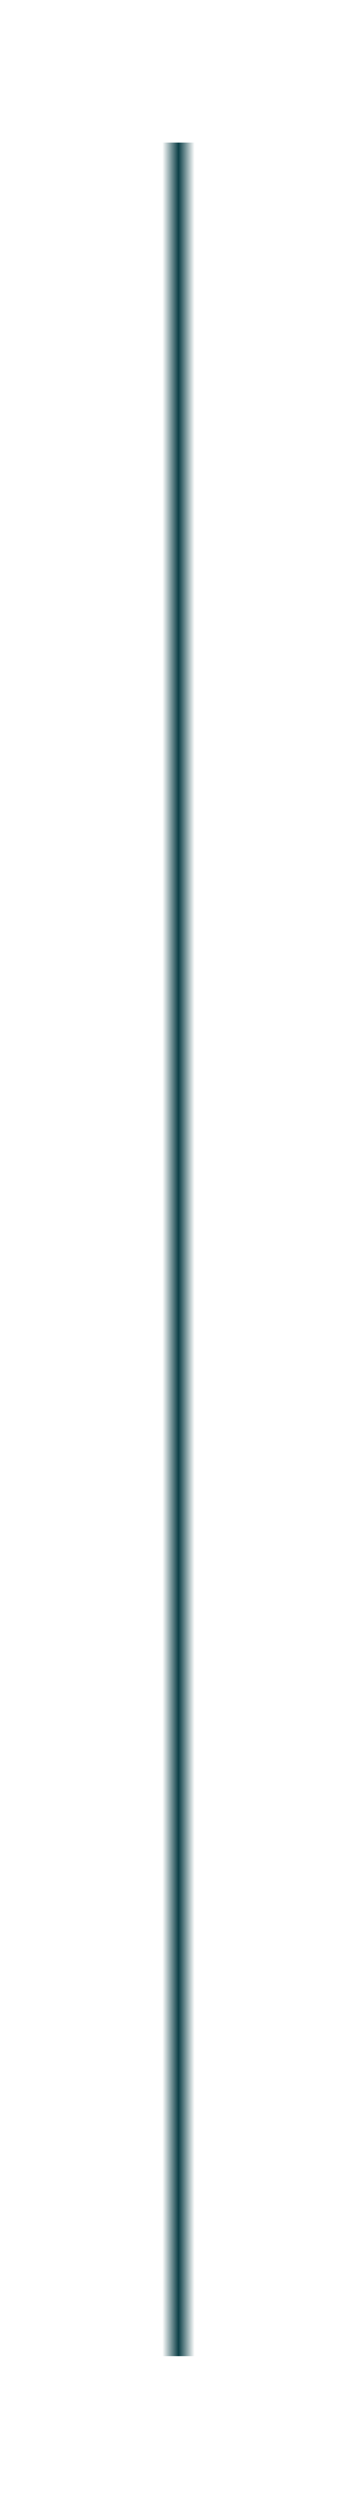 <?xml version="1.0" encoding="UTF-8" standalone="no"?>
<svg
   xmlns:osb="http://www.openswatchbook.org/uri/2009/osb"
   xmlns:dc="http://purl.org/dc/elements/1.1/"
   xmlns:cc="http://creativecommons.org/ns#"
   xmlns:rdf="http://www.w3.org/1999/02/22-rdf-syntax-ns#"
   xmlns:svg="http://www.w3.org/2000/svg"
   xmlns="http://www.w3.org/2000/svg"
   xmlns:xlink="http://www.w3.org/1999/xlink"
   xmlns:sodipodi="http://sodipodi.sourceforge.net/DTD/sodipodi-0.dtd"
   xmlns:inkscape="http://www.inkscape.org/namespaces/inkscape"
   style="enable-background:new"
   sodipodi:docname="grabby-bg.svg"
   inkscape:version="1.0 (4035a4fb49, 2020-05-01)"
   id="svg8"
   version="1.1"
   viewBox="0 0 10 70"
   height="70mm"
   width="10mm">
  <defs
     id="defs2">
    <linearGradient
       id="linearGradient6219"
       inkscape:collect="always">
      <stop
         id="stop6215"
         offset="0"
         style="stop-color:#083d45;stop-opacity:1;" />
      <stop
         id="stop6217"
         offset="1"
         style="stop-color:#083d45;stop-opacity:0;" />
    </linearGradient>
    <linearGradient
       osb:paint="solid"
       id="linearGradient5490">
      <stop
         id="stop5488"
         offset="0"
         style="stop-color:#000000;stop-opacity:1;" />
    </linearGradient>
    <linearGradient
       osb:paint="solid"
       id="linearGradient3566">
      <stop
         id="stop3564"
         offset="0"
         style="stop-color:#000000;stop-opacity:1;" />
    </linearGradient>
    <linearGradient
       osb:paint="solid"
       id="linearGradient1859">
      <stop
         id="stop1857"
         offset="0"
         style="stop-color:#000000;stop-opacity:1;" />
    </linearGradient>
    <linearGradient
       osb:paint="solid"
       id="linearGradient1013">
      <stop
         id="stop1011"
         offset="0"
         style="stop-color:#76bfbe;stop-opacity:1;" />
    </linearGradient>
    <linearGradient
       osb:paint="gradient"
       id="linearGradient1759">
      <stop
         id="stop1755"
         offset="0"
         style="stop-color:#d1bb65;stop-opacity:1;" />
      <stop
         id="stop1757"
         offset="1"
         style="stop-color:#d1bb65;stop-opacity:0;" />
    </linearGradient>
    <linearGradient
       gradientTransform="translate(8.5)"
       osb:paint="solid"
       id="Input">
      <stop
         id="stop916"
         offset="0"
         style="stop-color:#00ff00;stop-opacity:1;" />
    </linearGradient>
    <linearGradient
       osb:paint="solid"
       id="Output">
      <stop
         id="stop910"
         offset="0"
         style="stop-color:#0000ff;stop-opacity:1;" />
    </linearGradient>
    <linearGradient
       gradientTransform="matrix(0.16,0,0,0.158,59.111,25.934)"
       osb:paint="solid"
       id="YellowYay">
      <stop
         id="stop7643"
         offset="0"
         style="stop-color:#ffcc03;stop-opacity:1;" />
    </linearGradient>
    <linearGradient
       gradientTransform="matrix(0.276,0,0,0.343,-28.939,14.133)"
       osb:paint="solid"
       id="DarkestBlue">
      <stop
         id="stop7635"
         offset="0"
         style="stop-color:#083d45;stop-opacity:1;" />
    </linearGradient>
    <linearGradient
       gradientTransform="matrix(0.016,0,0,0.003,59.514,83.87)"
       osb:paint="solid"
       id="DarkerBlue">
      <stop
         id="stop7623"
         offset="0"
         style="stop-color:#0e6977;stop-opacity:1;" />
    </linearGradient>
    <linearGradient
       gradientTransform="matrix(1.306,0,0,1.306,-464.428,193.256)"
       osb:paint="solid"
       id="DarkBlue">
      <stop
         id="stop7617"
         offset="0"
         style="stop-color:#469ca9;stop-opacity:1;" />
    </linearGradient>
    <linearGradient
       gradientTransform="translate(-62.5)"
       osb:paint="solid"
       id="LightBlue">
      <stop
         id="stop7611"
         offset="0"
         style="stop-color:#76bfbe;stop-opacity:1;" />
    </linearGradient>
    <linearGradient
       gradientTransform="matrix(0.264,0,0,0.275,35.177,-63.22)"
       osb:paint="solid"
       id="LightestBlue">
      <stop
         id="stop7605"
         offset="0"
         style="stop-color:#c1f0f2;stop-opacity:1;" />
    </linearGradient>
    <linearGradient
       gradientTransform="matrix(0.265,0,0,0.212,-2.895,8.387)"
       osb:paint="solid"
       id="Pink">
      <stop
         id="stop7599"
         offset="0"
         style="stop-color:#fcaebb;stop-opacity:1;" />
    </linearGradient>
    <clipPath
       id="clipPath881"
       clipPathUnits="userSpaceOnUse">
      <g
         id="g887">
        <path
           inkscape:connector-curvature="0"
           id="path883"
           d="m 50,-21 h 9 v 50 h -9 z"
           style="opacity:1;fill:url(#Input);fill-opacity:1;stroke:none;stroke-width:0.171;stroke-linecap:butt;stroke-linejoin:round;stroke-miterlimit:4;stroke-dasharray:none;stroke-opacity:1;paint-order:normal;enable-background:new" />
        <path
           style="opacity:1;fill:url(#Input);fill-opacity:1;stroke:none;stroke-width:0.171;stroke-linecap:butt;stroke-linejoin:round;stroke-miterlimit:4;stroke-dasharray:none;stroke-opacity:1;paint-order:normal;enable-background:new"
           d="m 58.5,28.5 h 9 v 50 h -9 z"
           id="path885"
           inkscape:connector-curvature="0" />
      </g>
    </clipPath>
    <filter
       id="filter1053"
       inkscape:label="Blur"
       style="color-interpolation-filters:sRGB">
      <feGaussianBlur
         id="feGaussianBlur1051"
         result="fbSourceGraphic"
         stdDeviation="0.3 0.3" />
      <feColorMatrix
         id="feColorMatrix1055"
         values="0 0 0 -1 0 0 0 0 -1 0 0 0 0 -1 0 0 0 0 1 0"
         in="fbSourceGraphic"
         result="fbSourceGraphicAlpha" />
      <feGaussianBlur
         in="fbSourceGraphic"
         result="blur"
         stdDeviation="0.3 0.3"
         id="feGaussianBlur1057" />
    </filter>
    <clipPath
       id="clipPath1777"
       clipPathUnits="userSpaceOnUse">
      <rect
         y="42.5"
         x="-13"
         height="6"
         width="6"
         id="rect1779"
         style="opacity:1;fill:#560311;fill-opacity:1;stroke:none;stroke-width:0.359;stroke-linecap:butt;stroke-linejoin:round;stroke-miterlimit:4;stroke-dasharray:none;stroke-opacity:1;paint-order:markers fill stroke" />
    </clipPath>
    <clipPath
       id="clipPath1825"
       clipPathUnits="userSpaceOnUse">
      <rect
         transform="rotate(45)"
         style="opacity:1;fill:url(#LightestBlue);fill-opacity:1;stroke:none;stroke-width:0.308;stroke-linecap:butt;stroke-linejoin:round;stroke-miterlimit:4;stroke-dasharray:none;stroke-opacity:1;paint-order:markers fill stroke"
         id="rect1827"
         width="5"
         height="5"
         x="85.888"
         y="8.056" />
    </clipPath>
    <mask
       id="mask1832"
       maskUnits="userSpaceOnUse">
      <g
         id="g1836">
        <rect
           y="68.5"
           x="50"
           height="5"
           width="5"
           id="rect1834"
           style="opacity:1;fill:url(#LightestBlue);fill-opacity:1;stroke:none;stroke-width:0.308;stroke-linecap:butt;stroke-linejoin:round;stroke-miterlimit:4;stroke-dasharray:none;stroke-opacity:1;paint-order:markers fill stroke"
           clip-path="url(#clipPath1825)" />
      </g>
    </mask>
    <linearGradient
       gradientTransform="matrix(0.091,0,0,1,27.185,0)"
       gradientUnits="userSpaceOnUse"
       y2="53.5"
       x2="22.453"
       y1="53.5"
       x1="17.453"
       id="linearGradient6221"
       xlink:href="#linearGradient6219"
       inkscape:collect="always" />
    <linearGradient
       y2="53.5"
       x2="22.453"
       y1="53.5"
       x1="17.453"
       gradientTransform="matrix(0.091,0,0,1,-30.373,0)"
       gradientUnits="userSpaceOnUse"
       id="linearGradient6225"
       xlink:href="#linearGradient6219"
       inkscape:collect="always" />
  </defs>
  <sodipodi:namedview
     inkscape:document-rotation="0"
     showguides="false"
     inkscape:snap-nodes="false"
     inkscape:snap-bbox-midpoints="true"
     inkscape:window-maximized="1"
     inkscape:window-y="442"
     inkscape:window-x="1076"
     inkscape:window-height="1019"
     inkscape:window-width="1920"
     inkscape:snap-bbox-edge-midpoints="false"
     inkscape:bbox-nodes="false"
     inkscape:snap-page="true"
     inkscape:snap-bbox="true"
     units="mm"
     showgrid="true"
     inkscape:current-layer="layer4"
     inkscape:document-units="mm"
     inkscape:cy="156.58596"
     inkscape:cx="27.120068"
     inkscape:zoom="2.0889484"
     inkscape:pageshadow="2"
     inkscape:pageopacity="0.0"
     borderopacity="1.0"
     bordercolor="#666666"
     pagecolor="#ffffff"
     id="base" />
  <g
     transform="translate(-2.12,-21)"
     style="display:inline"
     inkscape:label="Wheel"
     id="layer4"
     inkscape:groupmode="layer">
    <g
       transform="matrix(1,0,0,1.033,-21.659,0.717)"
       id="g6229">
      <rect
         y="23.5"
         x="28.774"
         height="60"
         width="0.455"
         id="rect6211"
         style="fill:url(#linearGradient6221);fill-opacity:1;stroke-width:0.187;stroke-linecap:square;paint-order:markers stroke fill" />
      <rect
         style="fill:url(#linearGradient6225);fill-opacity:1;stroke-width:0.187;stroke-linecap:square;paint-order:markers stroke fill"
         id="rect6223"
         width="0.455"
         height="60"
         x="-28.783"
         y="23.5"
         transform="scale(-1,1)" />
    </g>
  </g>
</svg>
